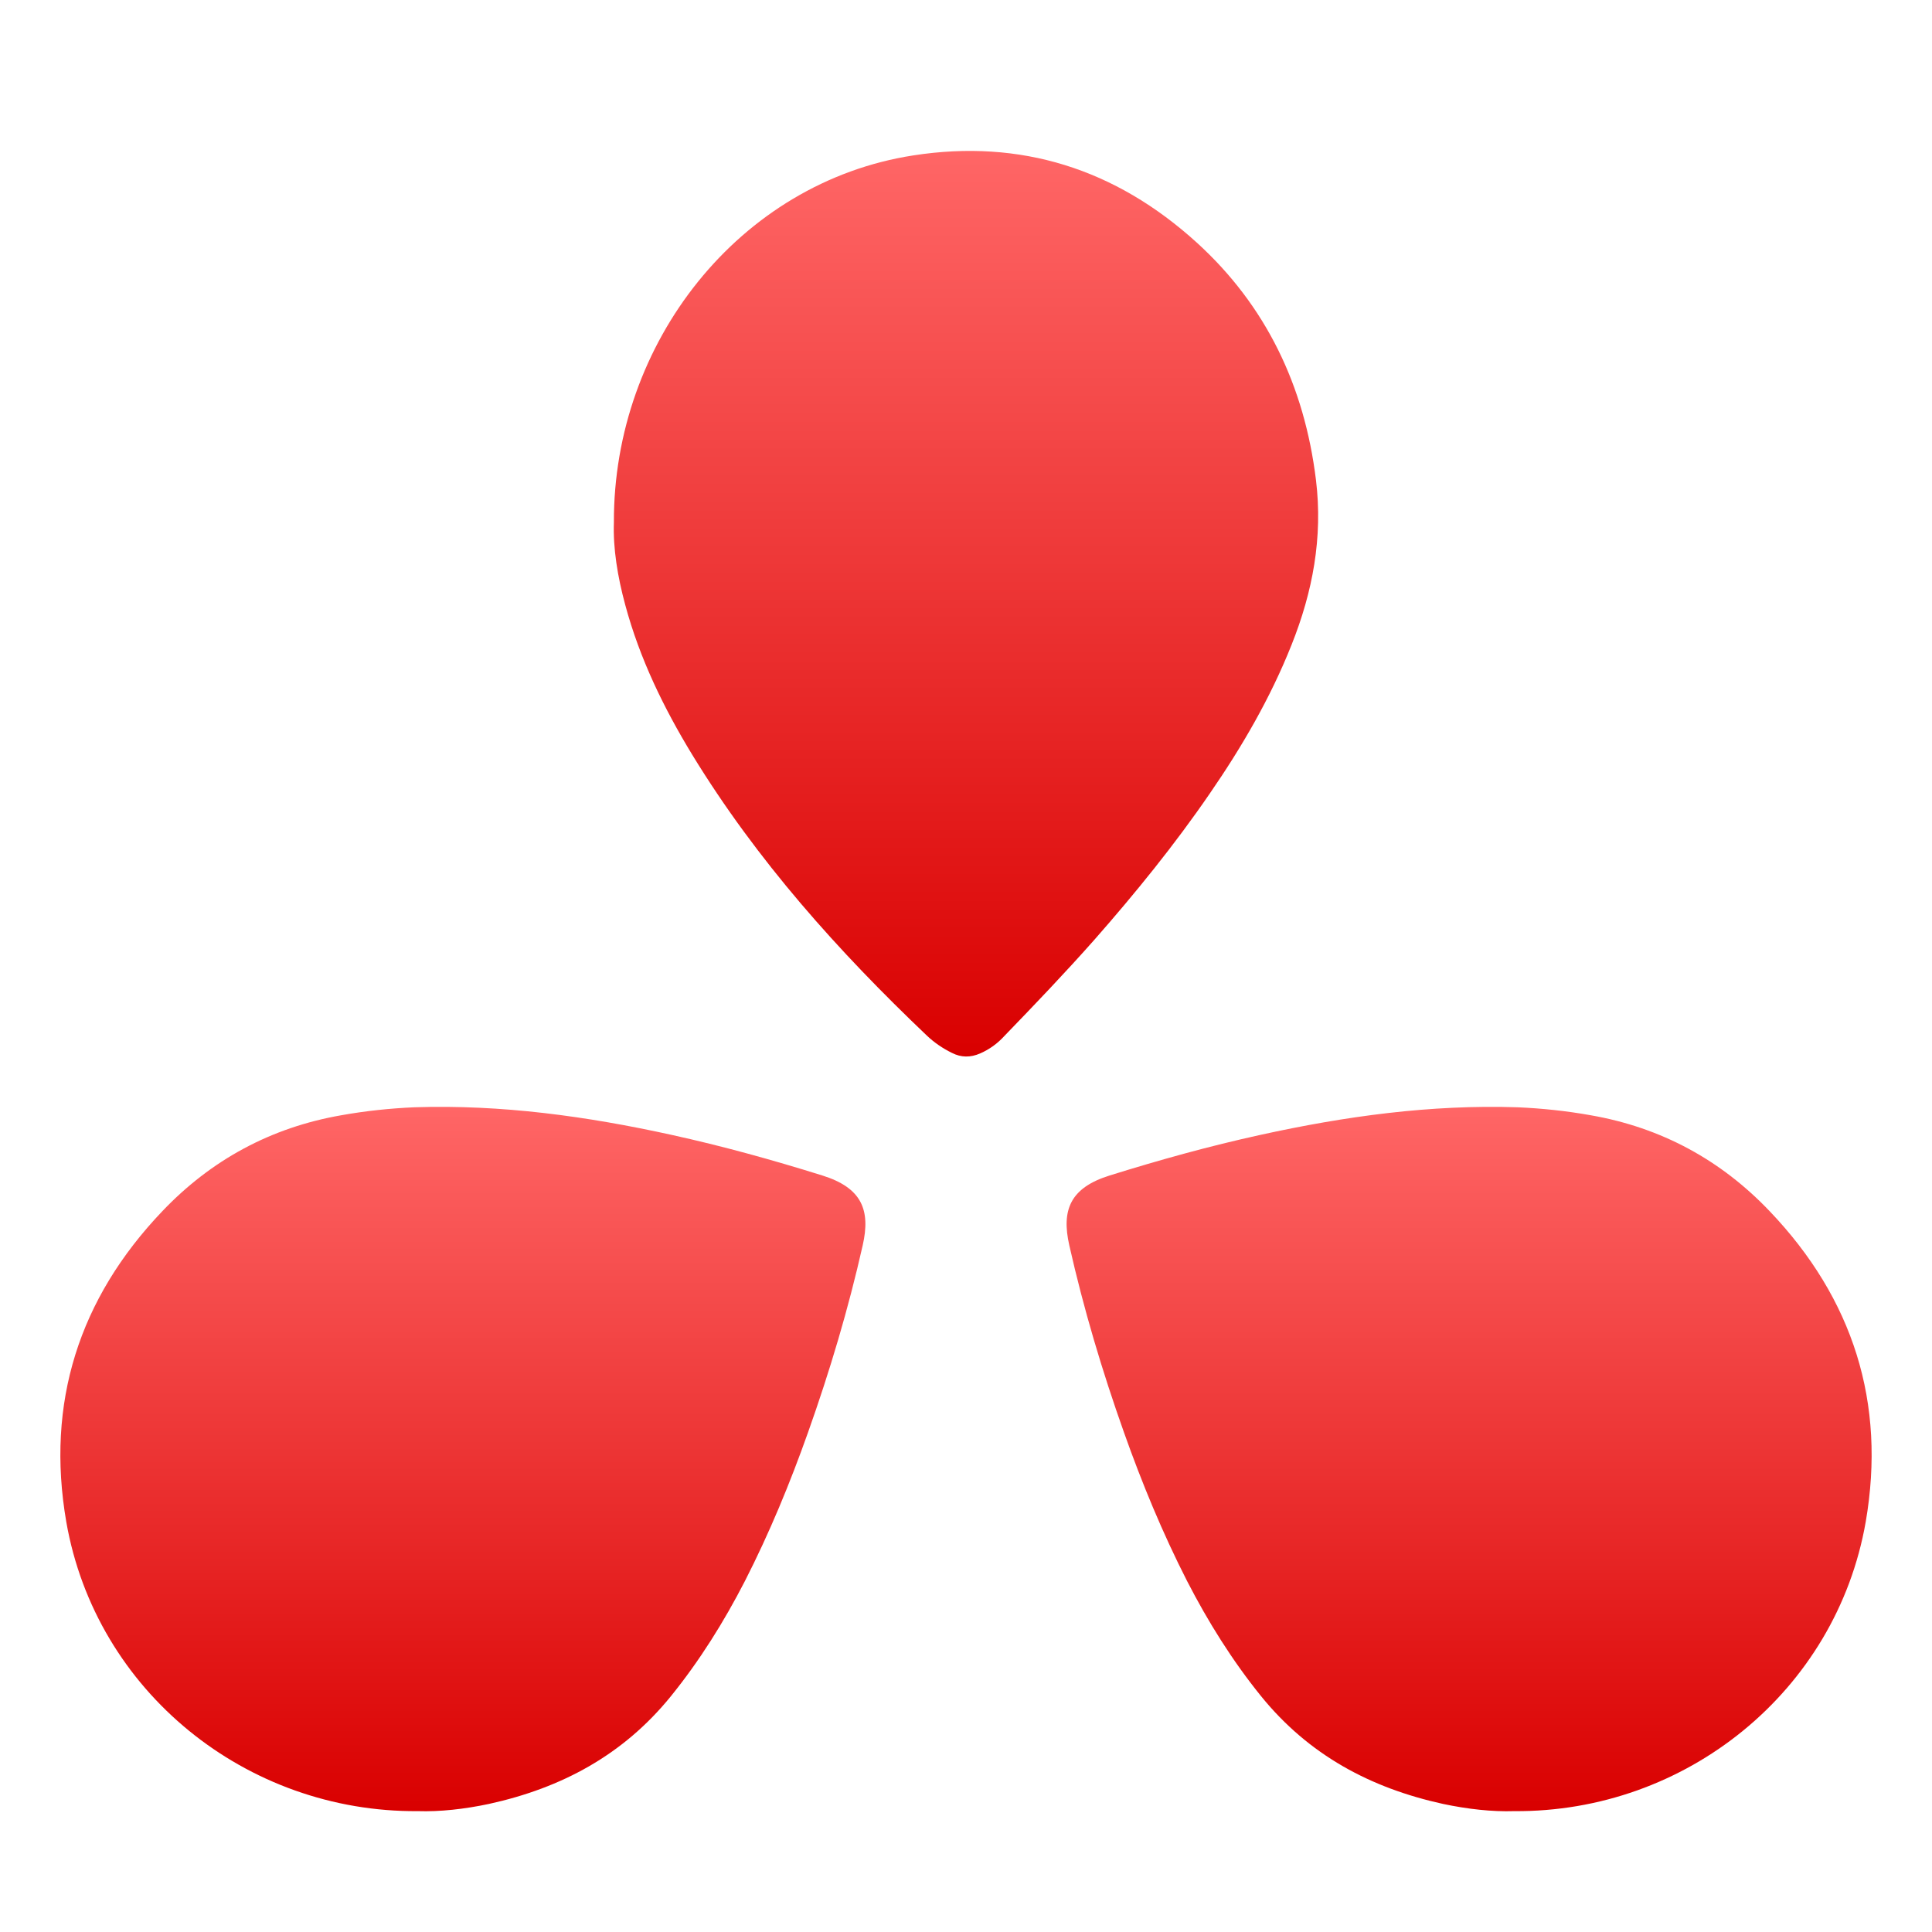 <svg xmlns="http://www.w3.org/2000/svg" xmlns:xlink="http://www.w3.org/1999/xlink" width="64" height="64" viewBox="0 0 64 64" version="1.1">
<defs>
<linearGradient id="linear0" gradientUnits="userSpaceOnUse" x1="0" y1="0" x2="0" y2="1" gradientTransform="matrix(26.668,0,0,23.336,2,36.664)">
<stop offset="0" style="stop-color:#ff6666;stop-opacity:1;"/>
<stop offset="1" style="stop-color:#d90000;stop-opacity:1;"/>
</linearGradient>
<linearGradient id="linear1" gradientUnits="userSpaceOnUse" x1="0" y1="0" x2="0" y2="1" gradientTransform="matrix(23.332,0,0,30,20.332,5)">
<stop offset="0" style="stop-color:#ff6666;stop-opacity:1;"/>
<stop offset="1" style="stop-color:#d90000;stop-opacity:1;"/>
</linearGradient>
<linearGradient id="linear2" gradientUnits="userSpaceOnUse" x1="0" y1="0" x2="0" y2="1" gradientTransform="matrix(26.668,0,0,23.336,35.332,36.664)">
<stop offset="0" style="stop-color:#ff6666;stop-opacity:1;"/>
<stop offset="1" style="stop-color:#d90000;stop-opacity:1;"/>
</linearGradient>
</defs>
<g id="surface1">
<path style=" stroke:none;fill-rule:nonzero;fill:url(#linear0);" d="M 13.844 59.996 C 14.566 60.02 15.383 59.93 16.195 59.758 C 18.605 59.23 20.648 58.133 22.223 56.191 C 23.18 55.008 23.98 53.727 24.676 52.375 C 25.488 50.785 26.172 49.129 26.766 47.453 C 27.488 45.422 28.105 43.352 28.578 41.254 C 28.844 40.082 28.547 39.348 27.246 38.941 C 25.598 38.426 23.938 37.965 22.246 37.594 C 19.441 36.977 16.613 36.586 13.73 36.68 C 12.918 36.715 12.105 36.801 11.301 36.945 C 8.969 37.352 6.992 38.426 5.375 40.125 C 2.613 43.02 1.516 46.473 2.195 50.41 C 3.176 56.039 8.168 60.043 13.844 59.996 Z M 13.844 59.996 "/>
<path style=" stroke:none;fill-rule:nonzero;fill:url(#linear1);" d="M 20.336 17.305 C 20.305 18.16 20.457 19.098 20.711 20.035 C 21.191 21.82 21.988 23.453 22.93 25 C 25.074 28.508 27.773 31.516 30.703 34.305 C 30.945 34.535 31.23 34.73 31.535 34.879 C 31.84 35.035 32.148 35.035 32.465 34.898 C 32.77 34.766 33.043 34.57 33.273 34.316 C 34.289 33.266 35.297 32.211 36.258 31.125 C 37.613 29.582 38.906 27.992 40.074 26.289 C 41.137 24.746 42.086 23.121 42.785 21.359 C 43.484 19.609 43.824 17.805 43.594 15.906 C 43.211 12.773 41.934 10.121 39.648 8.039 C 36.945 5.582 33.797 4.598 30.254 5.148 C 24.492 6.039 20.316 11.348 20.336 17.305 Z M 20.336 17.305 "/>
<path style=" stroke:none;fill-rule:nonzero;fill:url(#linear2);" d="M 50.156 59.996 C 49.434 60.02 48.617 59.93 47.805 59.758 C 45.395 59.23 43.352 58.133 41.777 56.191 C 40.82 55.008 40.02 53.727 39.324 52.375 C 38.512 50.785 37.828 49.129 37.234 47.453 C 36.512 45.422 35.895 43.352 35.422 41.254 C 35.156 40.082 35.453 39.348 36.754 38.941 C 38.402 38.426 40.062 37.965 41.754 37.594 C 44.559 36.977 47.387 36.586 50.27 36.68 C 51.082 36.715 51.895 36.801 52.699 36.945 C 55.031 37.352 57.008 38.426 58.625 40.125 C 61.387 43.02 62.484 46.473 61.805 50.41 C 60.824 56.039 55.832 60.043 50.156 59.996 Z M 50.156 59.996 "/>
</g>
</svg>
